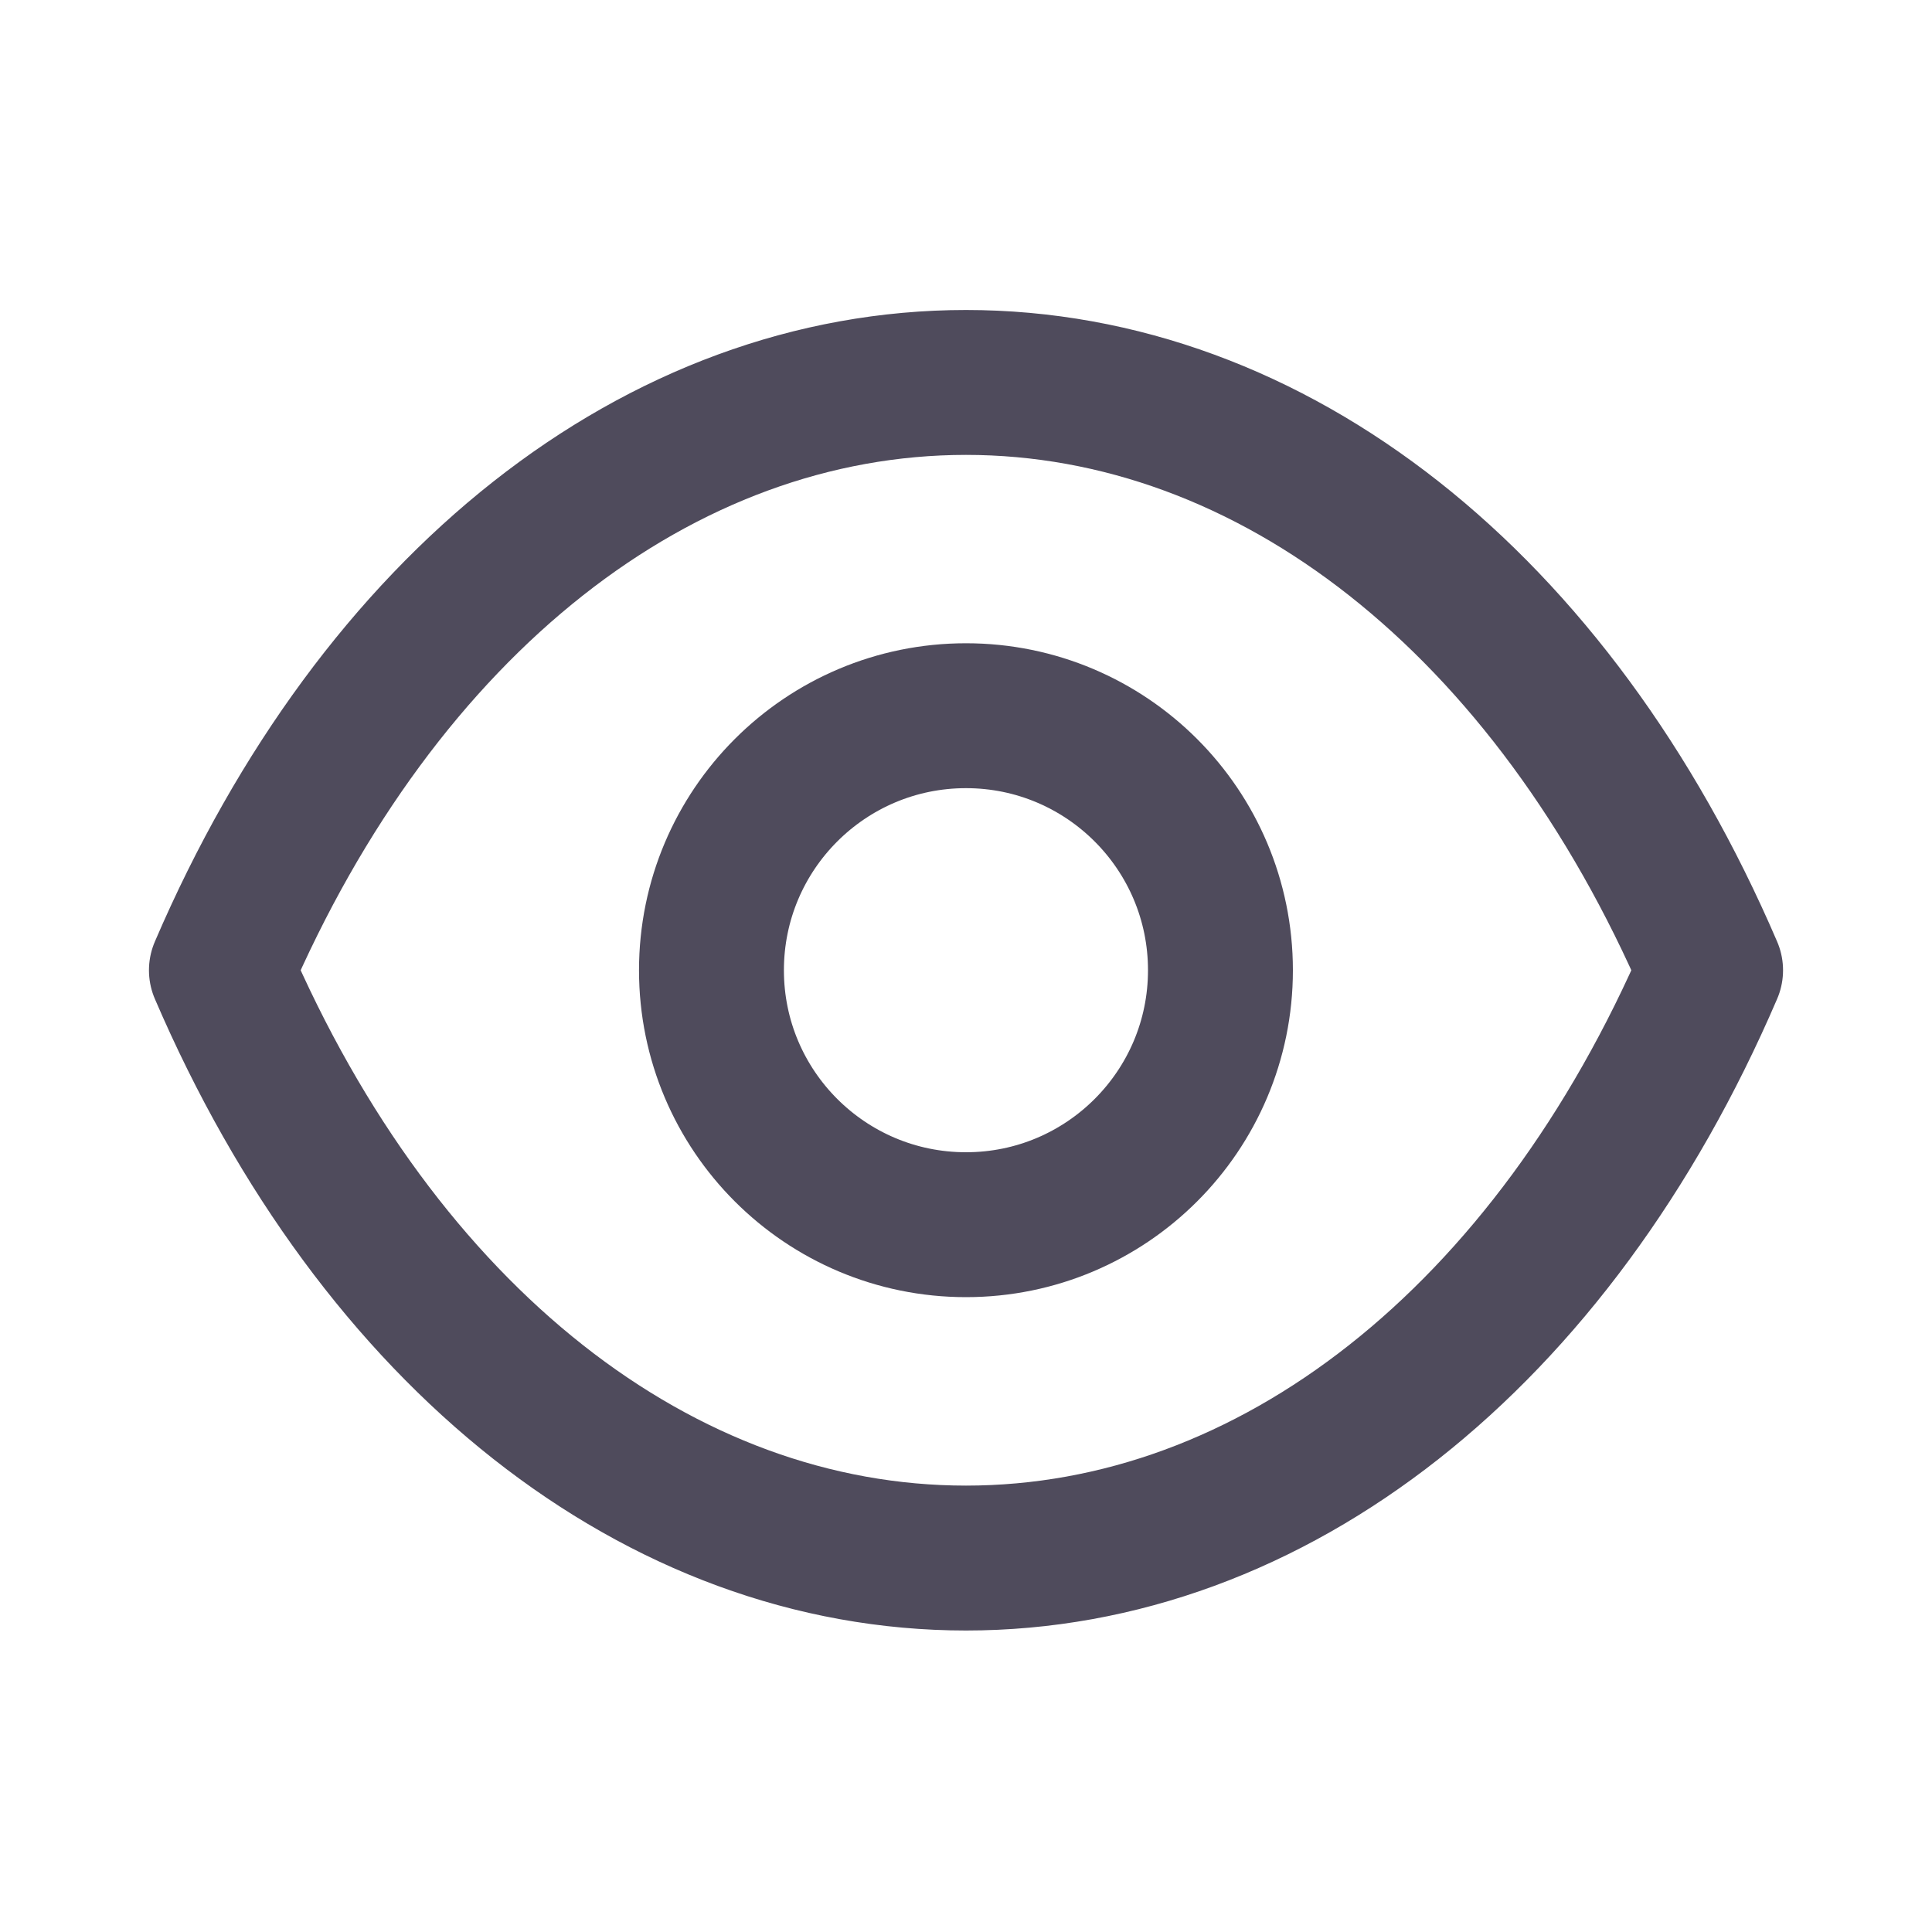 <svg width="20" height="20" viewBox="0 0 20 20" fill="none" xmlns="http://www.w3.org/2000/svg">
<path fill-rule="evenodd" clip-rule="evenodd" d="M12.634 10.044C12.634 11.499 11.454 12.678 10 12.678C8.545 12.678 7.365 11.499 7.365 10.044C7.365 8.588 8.545 7.409 10 7.409C11.454 7.409 12.634 8.588 12.634 10.044Z" stroke="#4F4B5C" stroke-width="1.5" stroke-linecap="round" stroke-linejoin="round"/>
<path fill-rule="evenodd" clip-rule="evenodd" d="M9.998 16.129C13.172 16.129 16.074 13.847 17.708 10.044C16.074 6.241 13.172 3.959 9.998 3.959H10.002C6.828 3.959 3.926 6.241 2.292 10.044C3.926 13.847 6.828 16.129 10.002 16.129H9.998Z" stroke="#4F4B5C" stroke-width="1.5" stroke-linecap="round" stroke-linejoin="round"/>
</svg>
